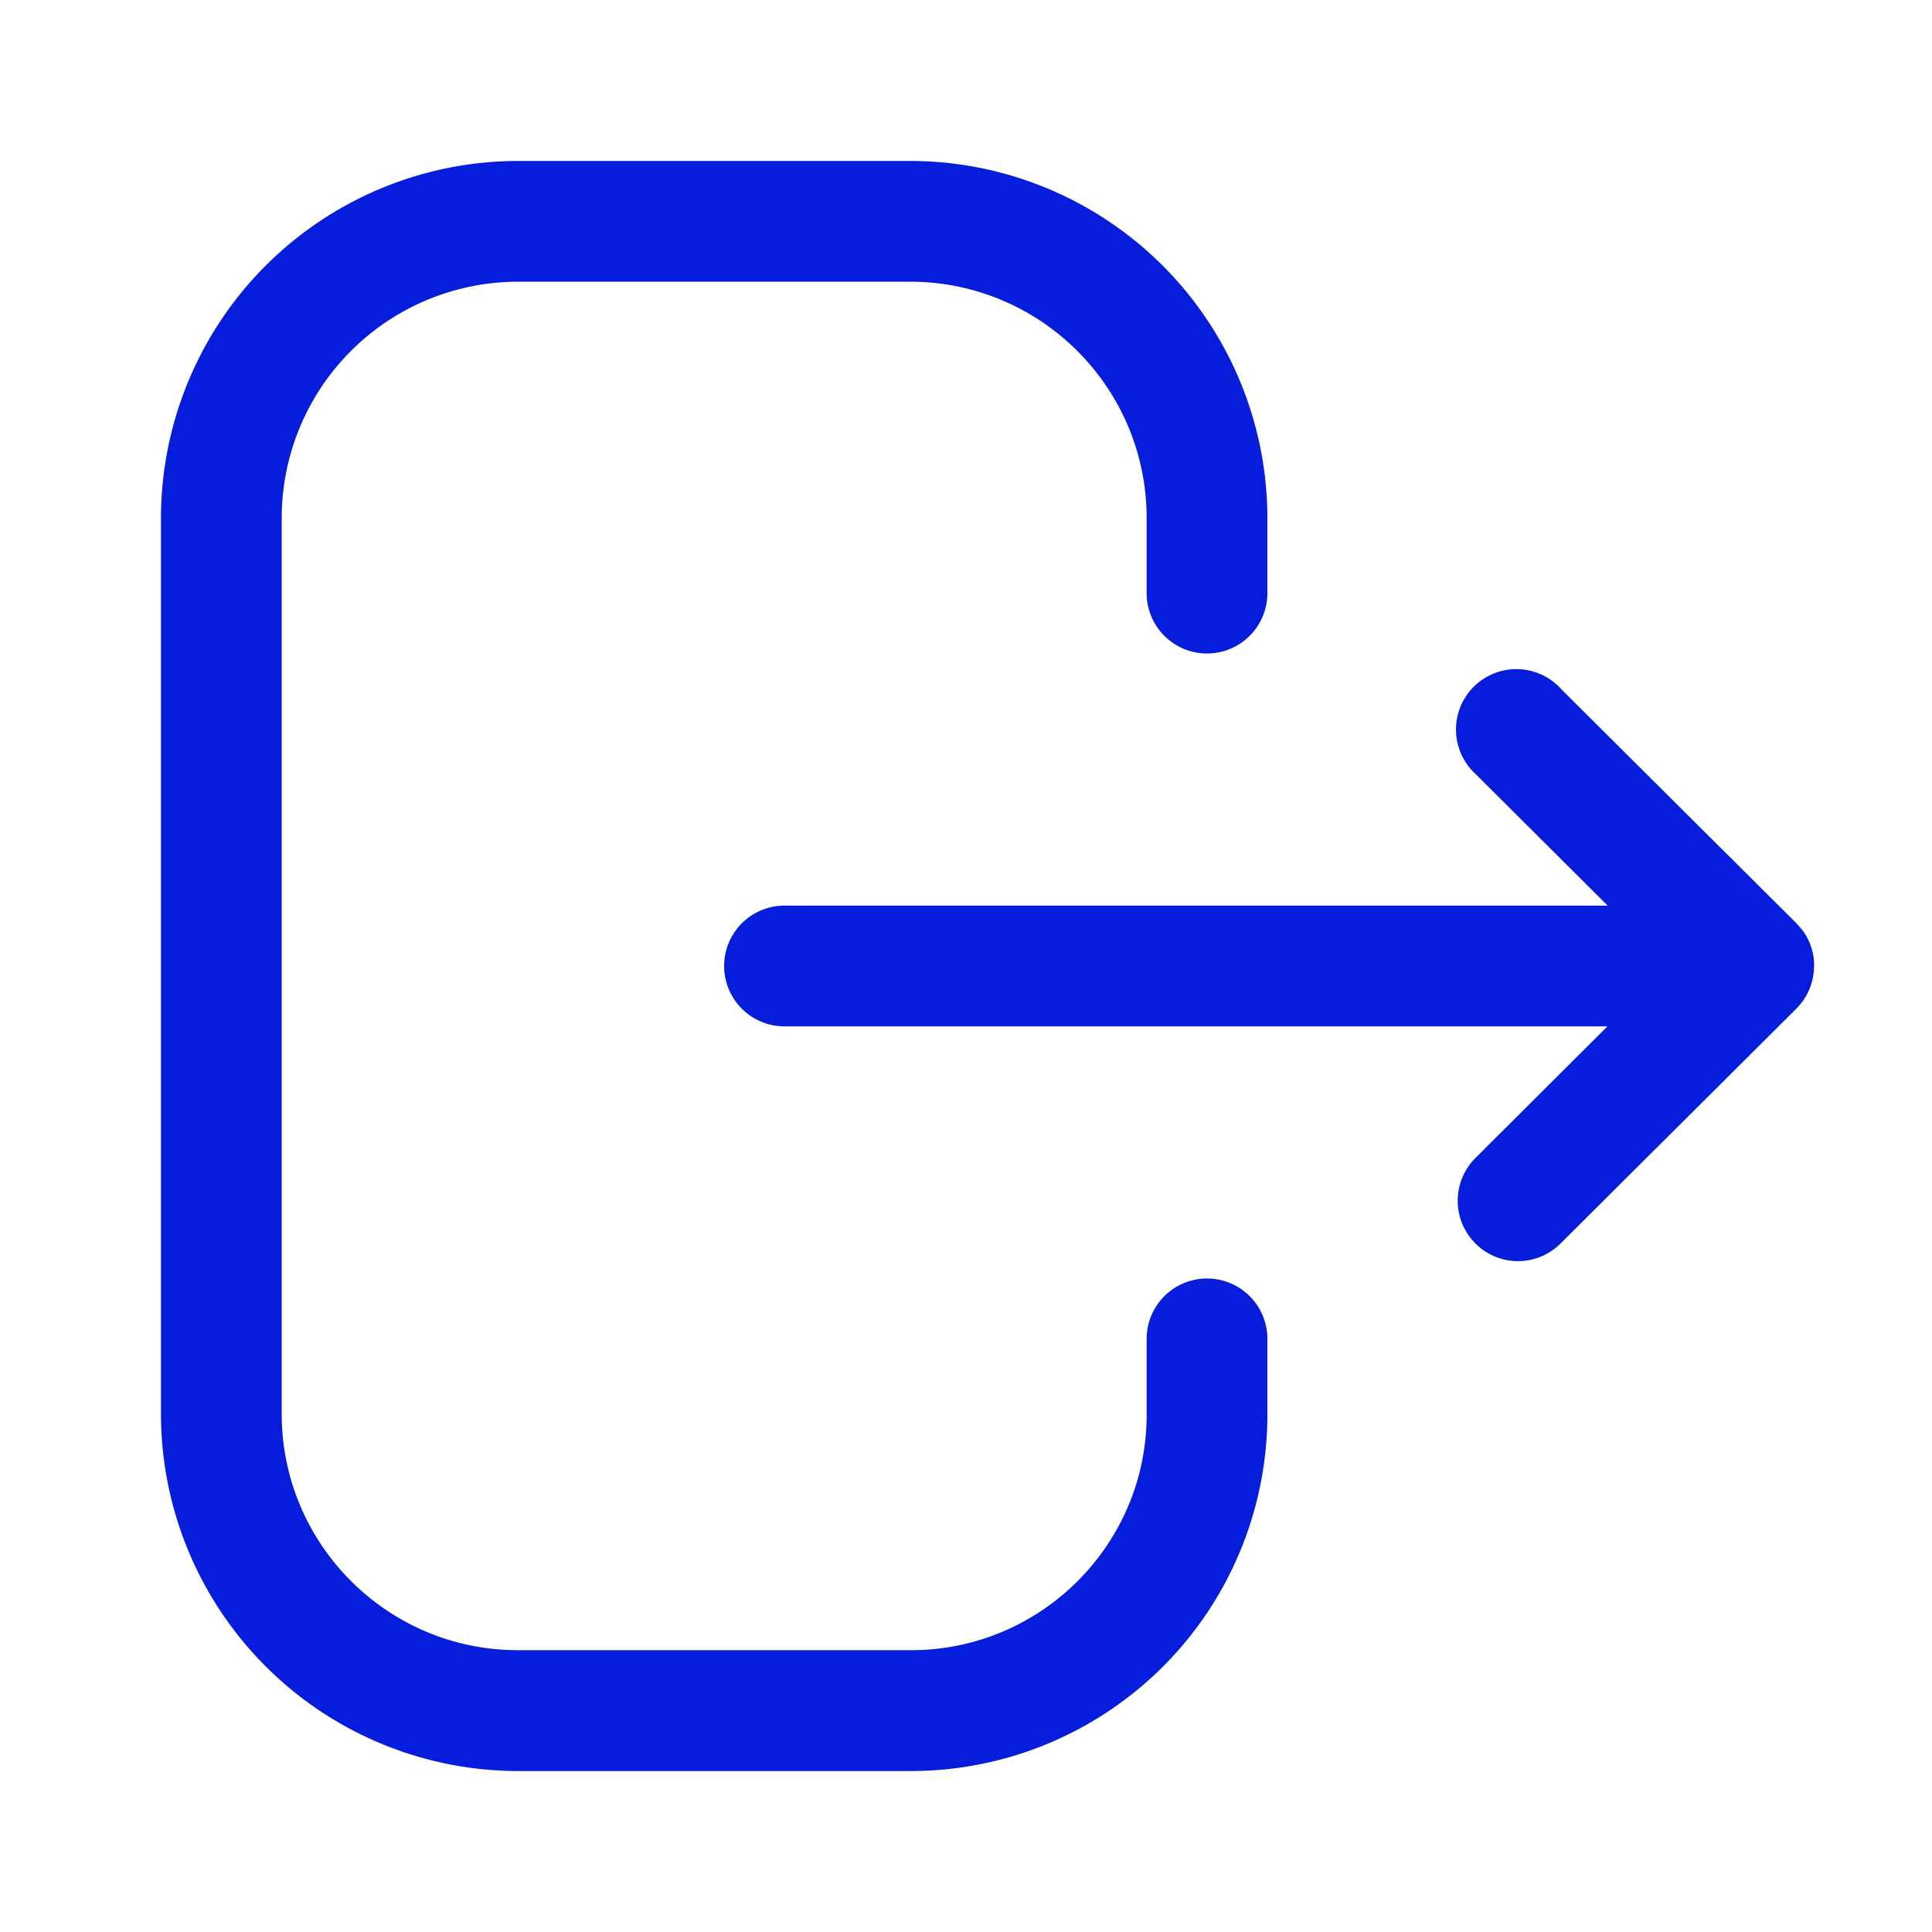 <svg width="16" height="16" viewBox="0 0 16 16" fill="none" xmlns="http://www.w3.org/2000/svg">
    <path fill-rule="evenodd" clip-rule="evenodd" d="M7.538 1.333a2.96 2.96 0 0 1 2.958 2.957v.622a.5.5 0 0 1-1 0V4.29c0-1.08-.878-1.957-1.958-1.957h-3.25A1.958 1.958 0 0 0 2.333 4.29v7.42c0 1.079.877 1.956 1.955 1.956h3.258c1.074 0 1.95-.874 1.95-1.949v-.629a.5.5 0 0 1 1 0v.629a2.953 2.953 0 0 1-2.95 2.95H4.288a2.96 2.96 0 0 1-2.955-2.957V4.29a2.96 2.96 0 0 1 2.955-2.957h3.25zm5.387 4.37 1.952 1.943a.497.497 0 0 1 .047.054l-.047-.054a.49.49 0 0 1 .147.354l-.003.041-.001.026v.004L15.023 8a.499.499 0 0 1-.151.358l-1.948 1.94a.498.498 0 0 1-.707-.002.5.5 0 0 1 .002-.706l1.093-1.09H6.497a.5.5 0 0 1 0-1h6.817L12.22 6.41a.5.5 0 1 1 .705-.708z" fill="#061DDB"/>
</svg>
